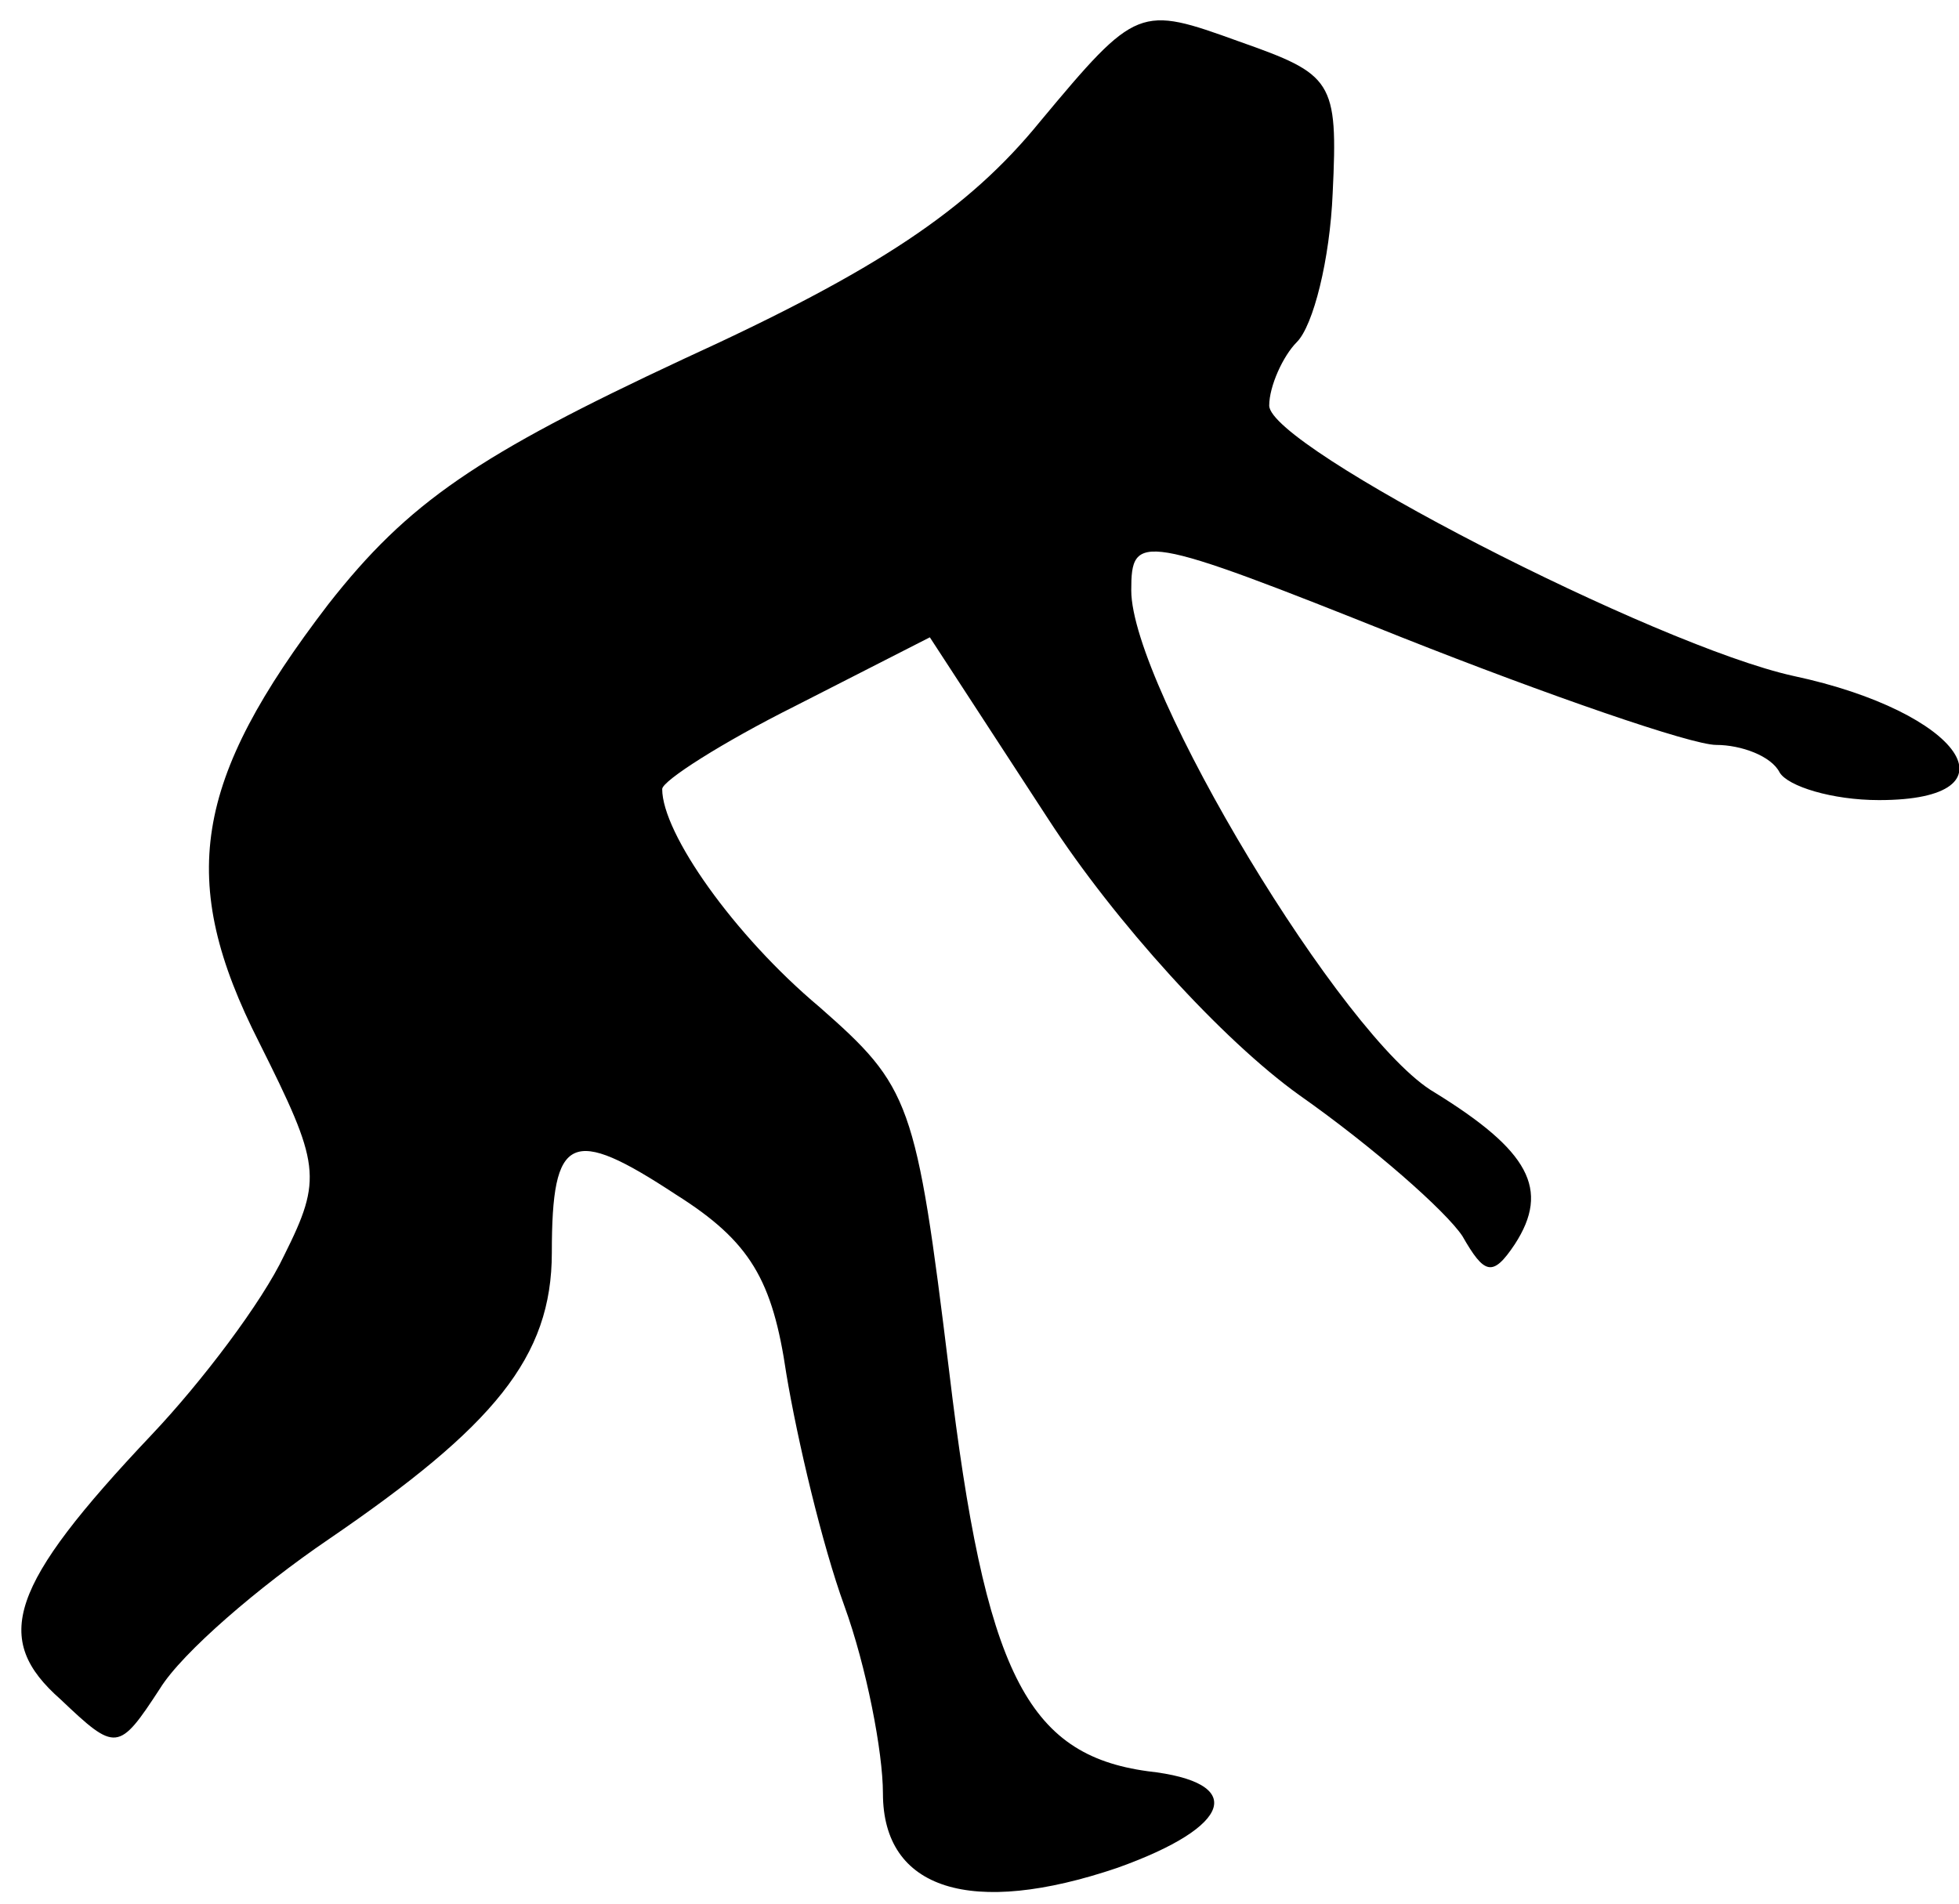 <?xml version="1.0" standalone="no"?>
<!DOCTYPE svg PUBLIC "-//W3C//DTD SVG 20010904//EN"
 "http://www.w3.org/TR/2001/REC-SVG-20010904/DTD/svg10.dtd">
<svg version="1.0" xmlns="http://www.w3.org/2000/svg"
 width="71pt" height="69pt" viewBox="0 0 71 69"
 preserveAspectRatio="xMidYMid meet">
<g transform="translate(0,69) scale(0.1,-0.1)"
fill="#000000" stroke="none">
<path fill="#000000" stroke="none" d="M377 646 c-26 -32 -59 -54 -129 -86
-75 -35 -100 -52 -129 -89 -49 -64 -55 -100 -25 -159 22 -44 23 -49 9 -77 -8
-17 -30 -46 -48 -65 -52 -55 -58 -74 -33 -96 20 -19 21 -19 36 4 8 13 36 37
61 54 60 41 81 66 81 104 0 43 7 46 45 21 27 -17 35 -31 40 -65 4 -24 13 -62
21 -84 8 -22 14 -53 14 -68 0 -35 32 -45 85 -27 42 15 47 31 11 35 -44 6 -59
36 -72 145 -12 98 -14 103 -47 132 -31 26 -57 63 -57 79 0 3 22 17 48 30 l49
25 43 -66 c24 -37 63 -80 91 -100 27 -19 53 -42 59 -51 8 -14 11 -15 19 -3 13
20 5 34 -29 55 -33 19 -110 147 -110 182 0 21 3 21 98 -17 53 -21 105 -39 114
-39 9 0 20 -4 23 -10 3 -5 19 -10 36 -10 52 0 30 32 -31 45 -50 11 -190 83
-190 98 0 7 5 18 10 23 6 6 12 30 13 54 2 41 0 43 -34 55 -36 13 -37 13 -72
-29z"/>
</g>
</svg>
